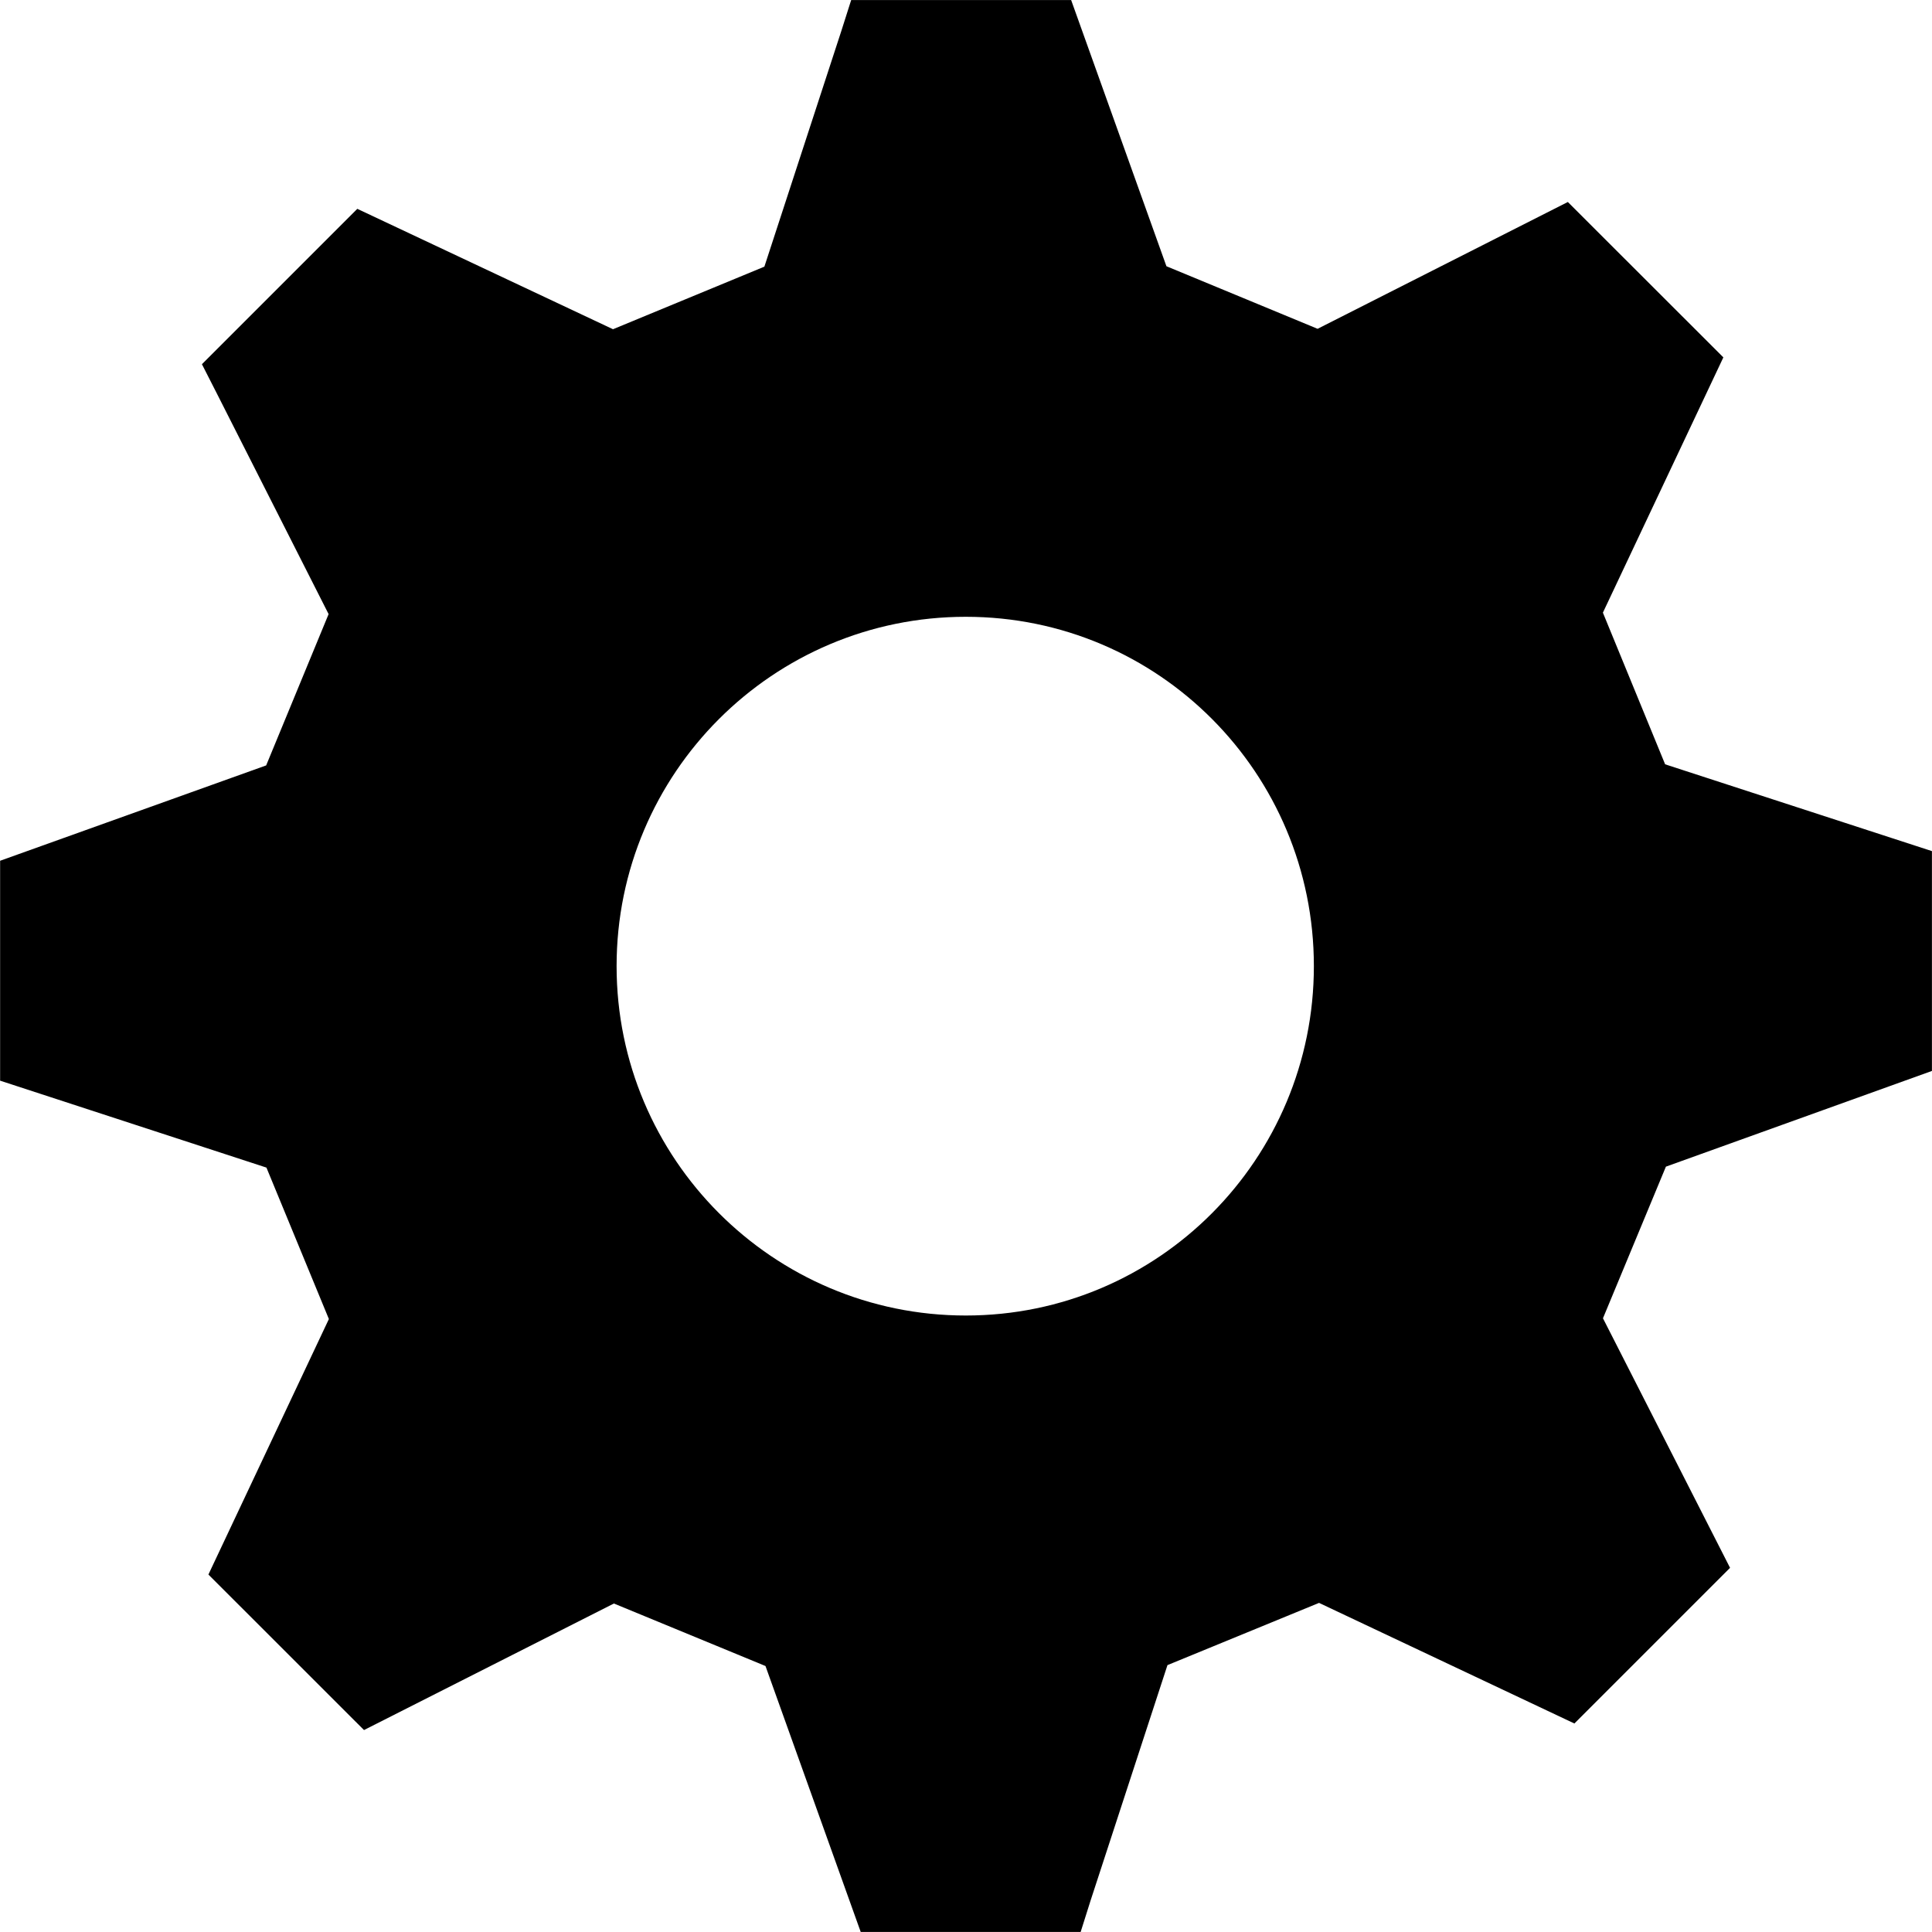 <svg class="svg-icon" style="width: 1em; height: 1em;vertical-align: middle;fill: currentColor;overflow: hidden;" version="1.1" xmlns="http://www.w3.org/2000/svg" viewBox="64.03 63.95 895.98 896.05"><path d="M511.92 350.016c-89.408 0-161.952 72.544-161.952 162.016 0 89.376 72.544 162.048 161.952 162.048s161.44-72.672 161.44-162.048c0-89.472-72-162.016-161.44-162.016zM836.624 605.056l-29.184 70.304 58.944 115.744-72.192 72.192-118.432-55.936-70.304 28.864-35.68 109.248-4.576 14.496-102.016 0-44.16-123.328-70.304-28.992-115.904 58.688-72.16-72.128 55.872-118.496-28.96-70.24-123.52-40.32 0-101.984 123.392-44.224 28.96-70.176-51.904-102.464-6.848-13.44 72.064-72.064 118.592 55.84 70.208-29.024 35.648-109.184 4.608-14.464 102.016 0 44.192 123.456 70.112 29.024 116.064-58.816 72.128 72.064-55.872 118.4 28.864 70.336 123.744 40.256 0 101.952-123.36 44.384z"/></svg>
